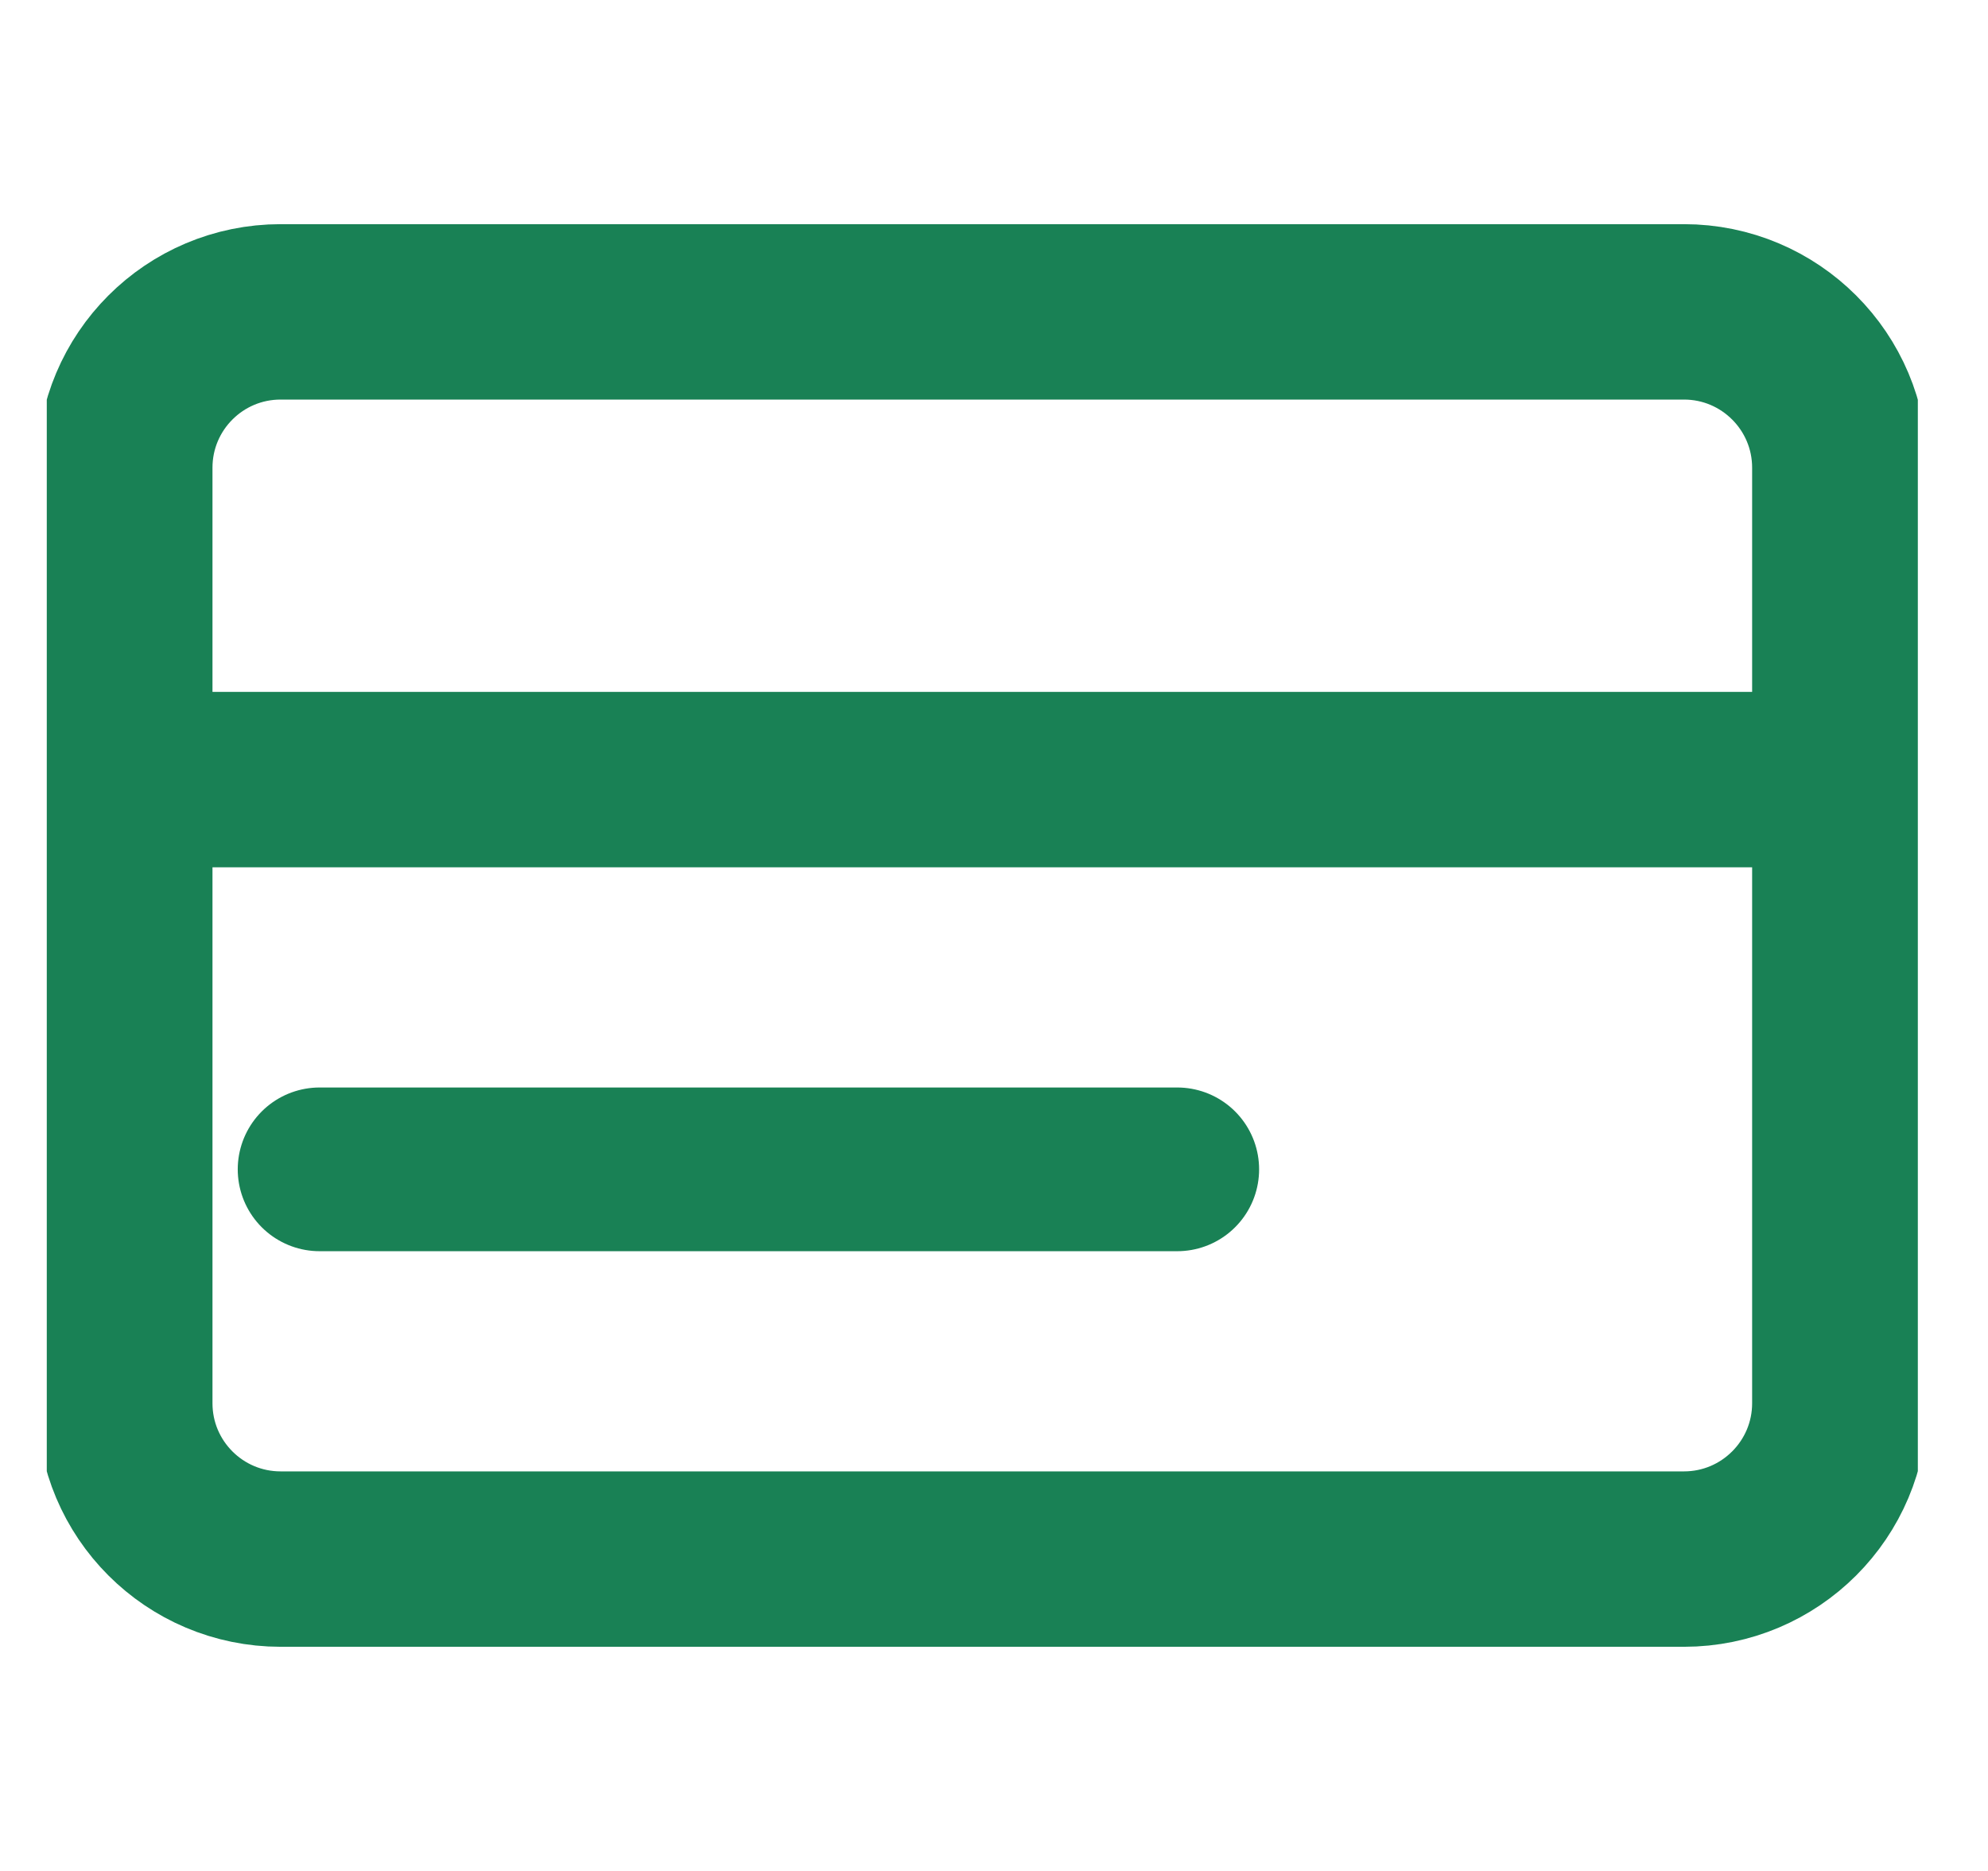 <svg width="17" height="16" viewBox="0 0 17 16" fill="none" xmlns="http://www.w3.org/2000/svg">
<g clip-path="url(#clip0_7_1678)">
<path d="M1.067 6.667H15.733M2.4 2.667H14.4C15.136 2.667 15.733 3.264 15.733 4V12C15.733 12.736 15.136 13.333 14.4 13.333H2.4C1.663 13.333 1.067 12.736 1.067 12V4C1.067 3.264 1.663 2.667 2.4 2.667Z" stroke="#198155" stroke-width="1.5" stroke-linecap="round" stroke-linejoin="round"/>
<path d="M2.733 10H10.067" stroke="#198155" stroke-width="1.4" stroke-linecap="round"/>
</g>
<defs>
<clipPath id="clip0_7_1678">
<rect width="16" height="16" fill="white" transform="translate(0.4)"/>
</clipPath>
</defs>
</svg>
